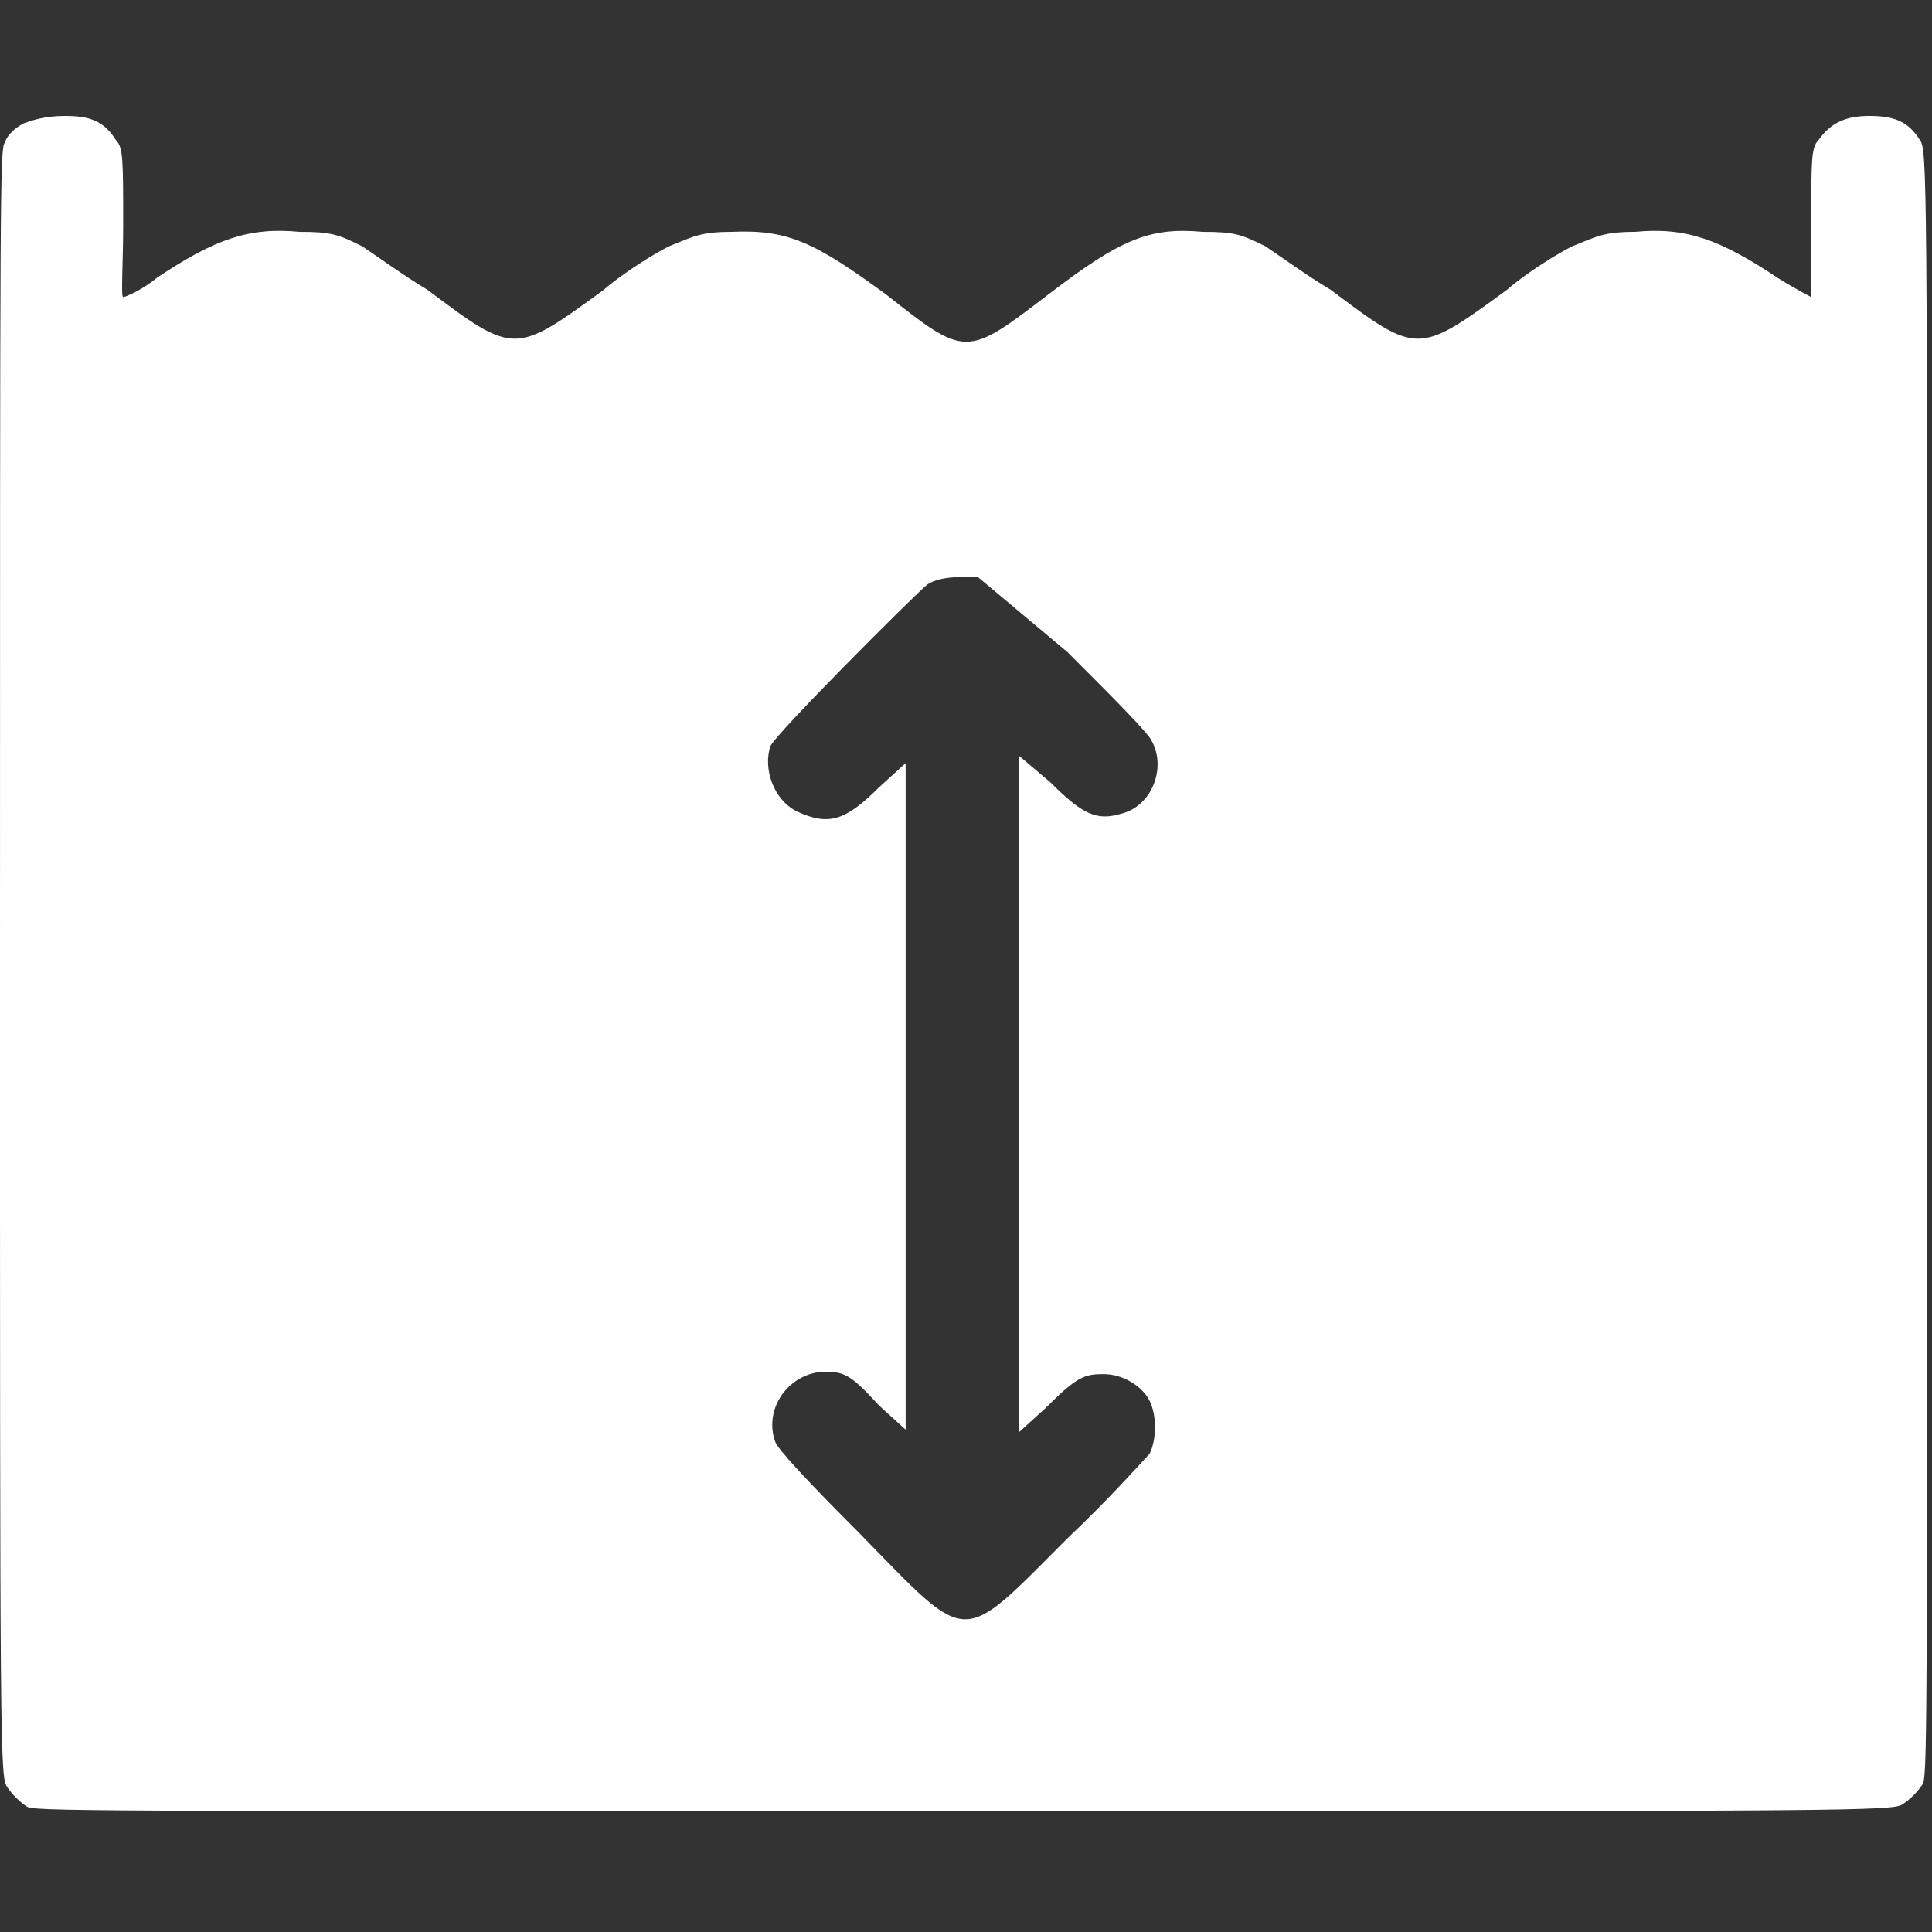 <?xml version="1.0" encoding="utf-8"?>
<!-- Generator: Adobe Illustrator 25.4.1, SVG Export Plug-In . SVG Version: 6.00 Build 0)  -->
<svg version="1.1" id="Layer_1" xmlns="http://www.w3.org/2000/svg" xmlns:xlink="http://www.w3.org/1999/xlink" x="0px" y="0px"
	 viewBox="0 0 80 80" style="enable-background:new 0 0 80 80;" xml:space="preserve">
<rect x="0" y="0" width="80" height="80" fill="#333333" stroke="none"/>
<style type="text/css">
	.st0{fill-rule:evenodd;clip-rule:evenodd;fill:#FFFFFF;}
</style>
<g>
	<path class="st0" d="M1,5.1C0.6,5.3,0.3,5.6,0.2,5.9C0,6.2,0,7.2,0,39.9s0,33.7,0.3,34.1c0.2,0.3,0.5,0.6,0.8,0.8
		C1.4,75,2.6,75,39.9,75s38.5,0,38.9-0.3c0.3-0.2,0.6-0.5,0.8-0.8c0.2-0.3,0.2-1.3,0.2-34s0-33.7-0.3-34.1c-0.5-0.8-1.1-1-2.1-1
		c-1,0-1.6,0.3-2.1,1C75,6.1,75,6.6,75,9.3c0,1.8,0,3,0,3s-0.6-0.3-1.4-0.8c-2.4-1.6-3.8-2.1-5.9-1.9c-1.3,0-1.6,0.2-2.6,0.6
		c-0.6,0.3-1.9,1.1-2.7,1.8c-3.7,2.7-3.7,2.7-7.3,0c-1-0.6-2.1-1.4-2.7-1.8c-1-0.5-1.3-0.6-2.6-0.6c-2.2-0.2-3.4,0.3-6.4,2.6
		c-3.4,2.6-3.4,2.6-6.7,0c-3-2.2-4.1-2.7-6.4-2.6c-1.3,0-1.6,0.2-2.6,0.6c-0.6,0.3-1.9,1.1-2.7,1.8c-3.7,2.7-3.7,2.7-7.3,0
		c-1-0.6-2.1-1.4-2.7-1.8c-1-0.5-1.3-0.6-2.6-0.6c-2.1-0.2-3.5,0.3-5.9,1.9c-0.6,0.5-1.3,0.8-1.4,0.8s0-1.4,0-3c0-2.7,0-3.2-0.3-3.5
		c-0.5-0.8-1.1-1-2.1-1C1.8,4.8,1.3,5,1,5.1z M44.2,27c1.8,1.8,3.4,3.4,3.5,3.7c0.6,1.1,0,2.7-1.3,3c-1,0.3-1.6,0-2.9-1.3l-1.3-1.1
		v14v14l1.1-1c1.3-1.3,1.6-1.4,2.4-1.4c0.8,0,1.6,0.5,1.9,1.1c0.3,0.6,0.3,1.6,0,2.2c-0.2,0.2-1.6,1.8-3.4,3.5
		c-4.5,4.5-4,4.5-8.6-0.2c-2.2-2.2-3.4-3.5-3.5-3.8c-0.5-1.4,0.6-2.9,2.1-2.9c0.8,0,1.1,0.2,2.2,1.4l1.1,1V45.5V31.6l-1.1,1
		c-1.4,1.4-2.1,1.6-3.4,1c-1-0.5-1.4-1.8-1.1-2.7c0.2-0.5,5.9-6.2,6.5-6.7c0.3-0.2,0.8-0.3,1.3-0.3h0.8L44.2,27z"/>
</g>
</svg>
